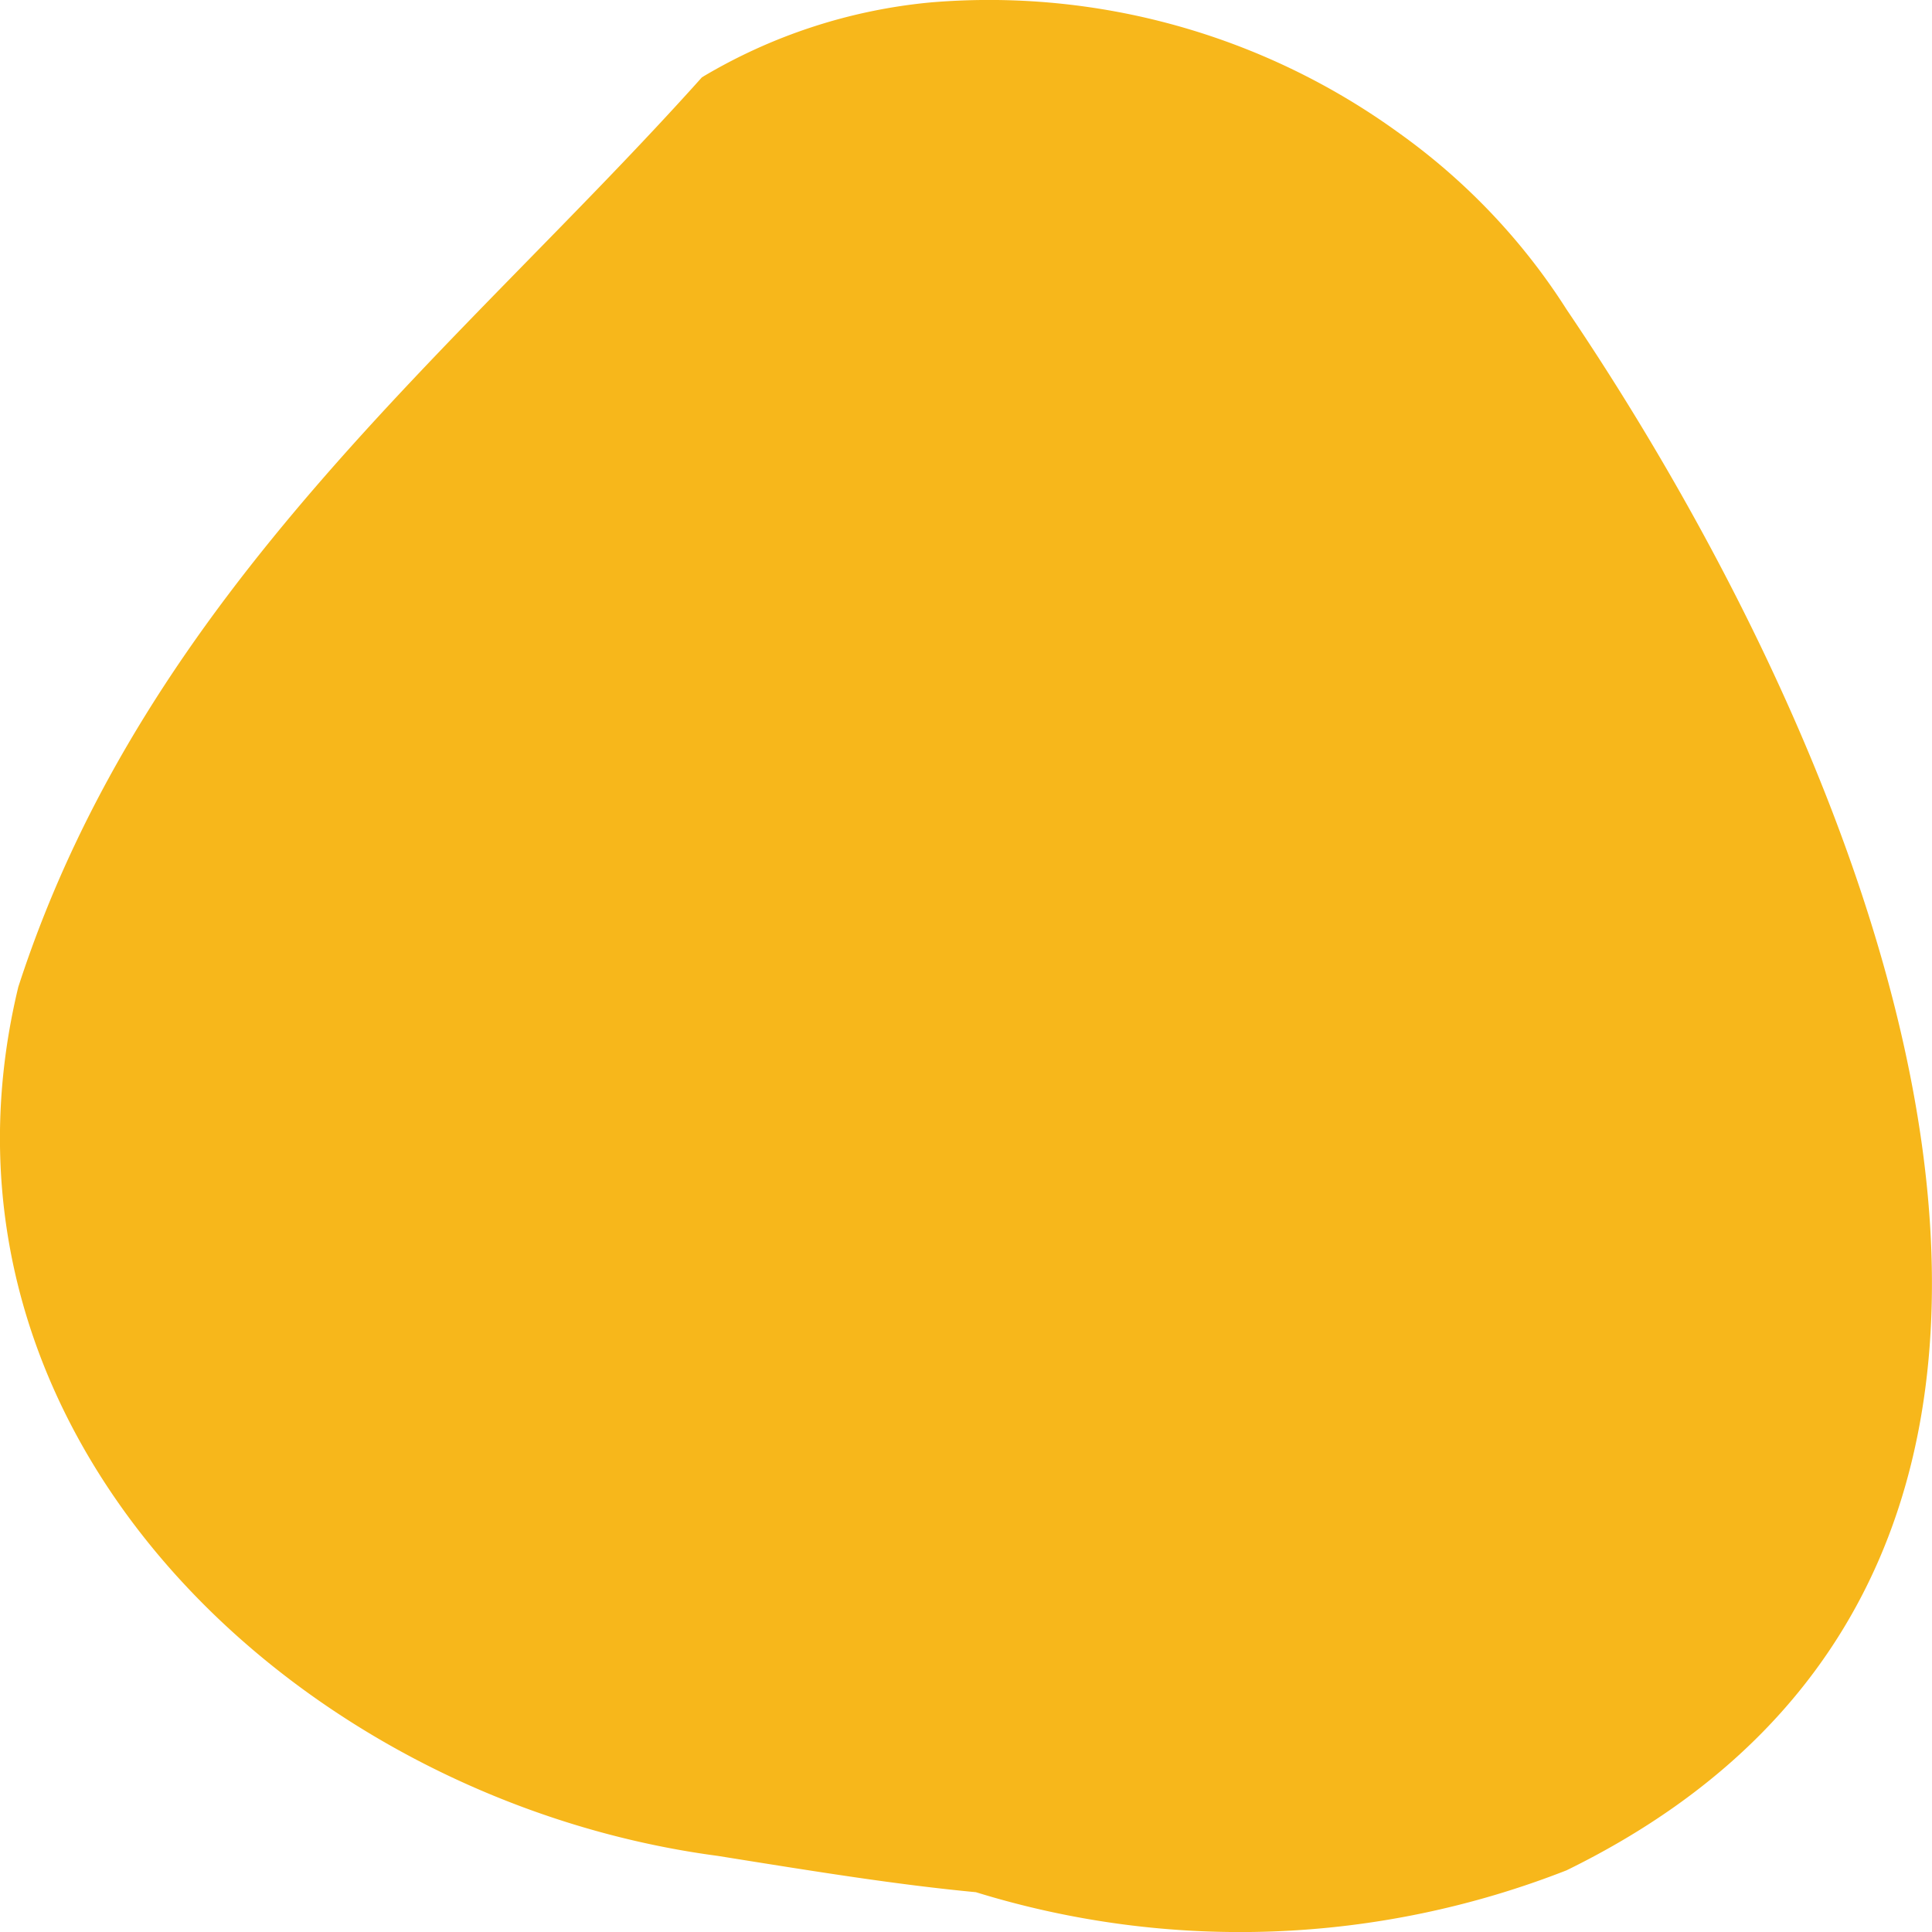<svg height="15" viewBox="0 0 15 15" width="15" xmlns="http://www.w3.org/2000/svg"><path d="M5.572 14.409c-3.255-.432-6.27-3.265-5.43-6.746C1.142 4.576 3.574 2.696 5.45.6A4.228 4.228 0 0 1 7.234.018a5.42 5.42 0 0 1 3.617 1.007c.524.372.97.84 1.312 1.378 2.392 3.535 4.96 9.69 0 12.118a6.946 6.946 0 0 1-4.586.17c-.61-.058-1.213-.155-2.005-.282z" fill="#f7b71b"/></svg>